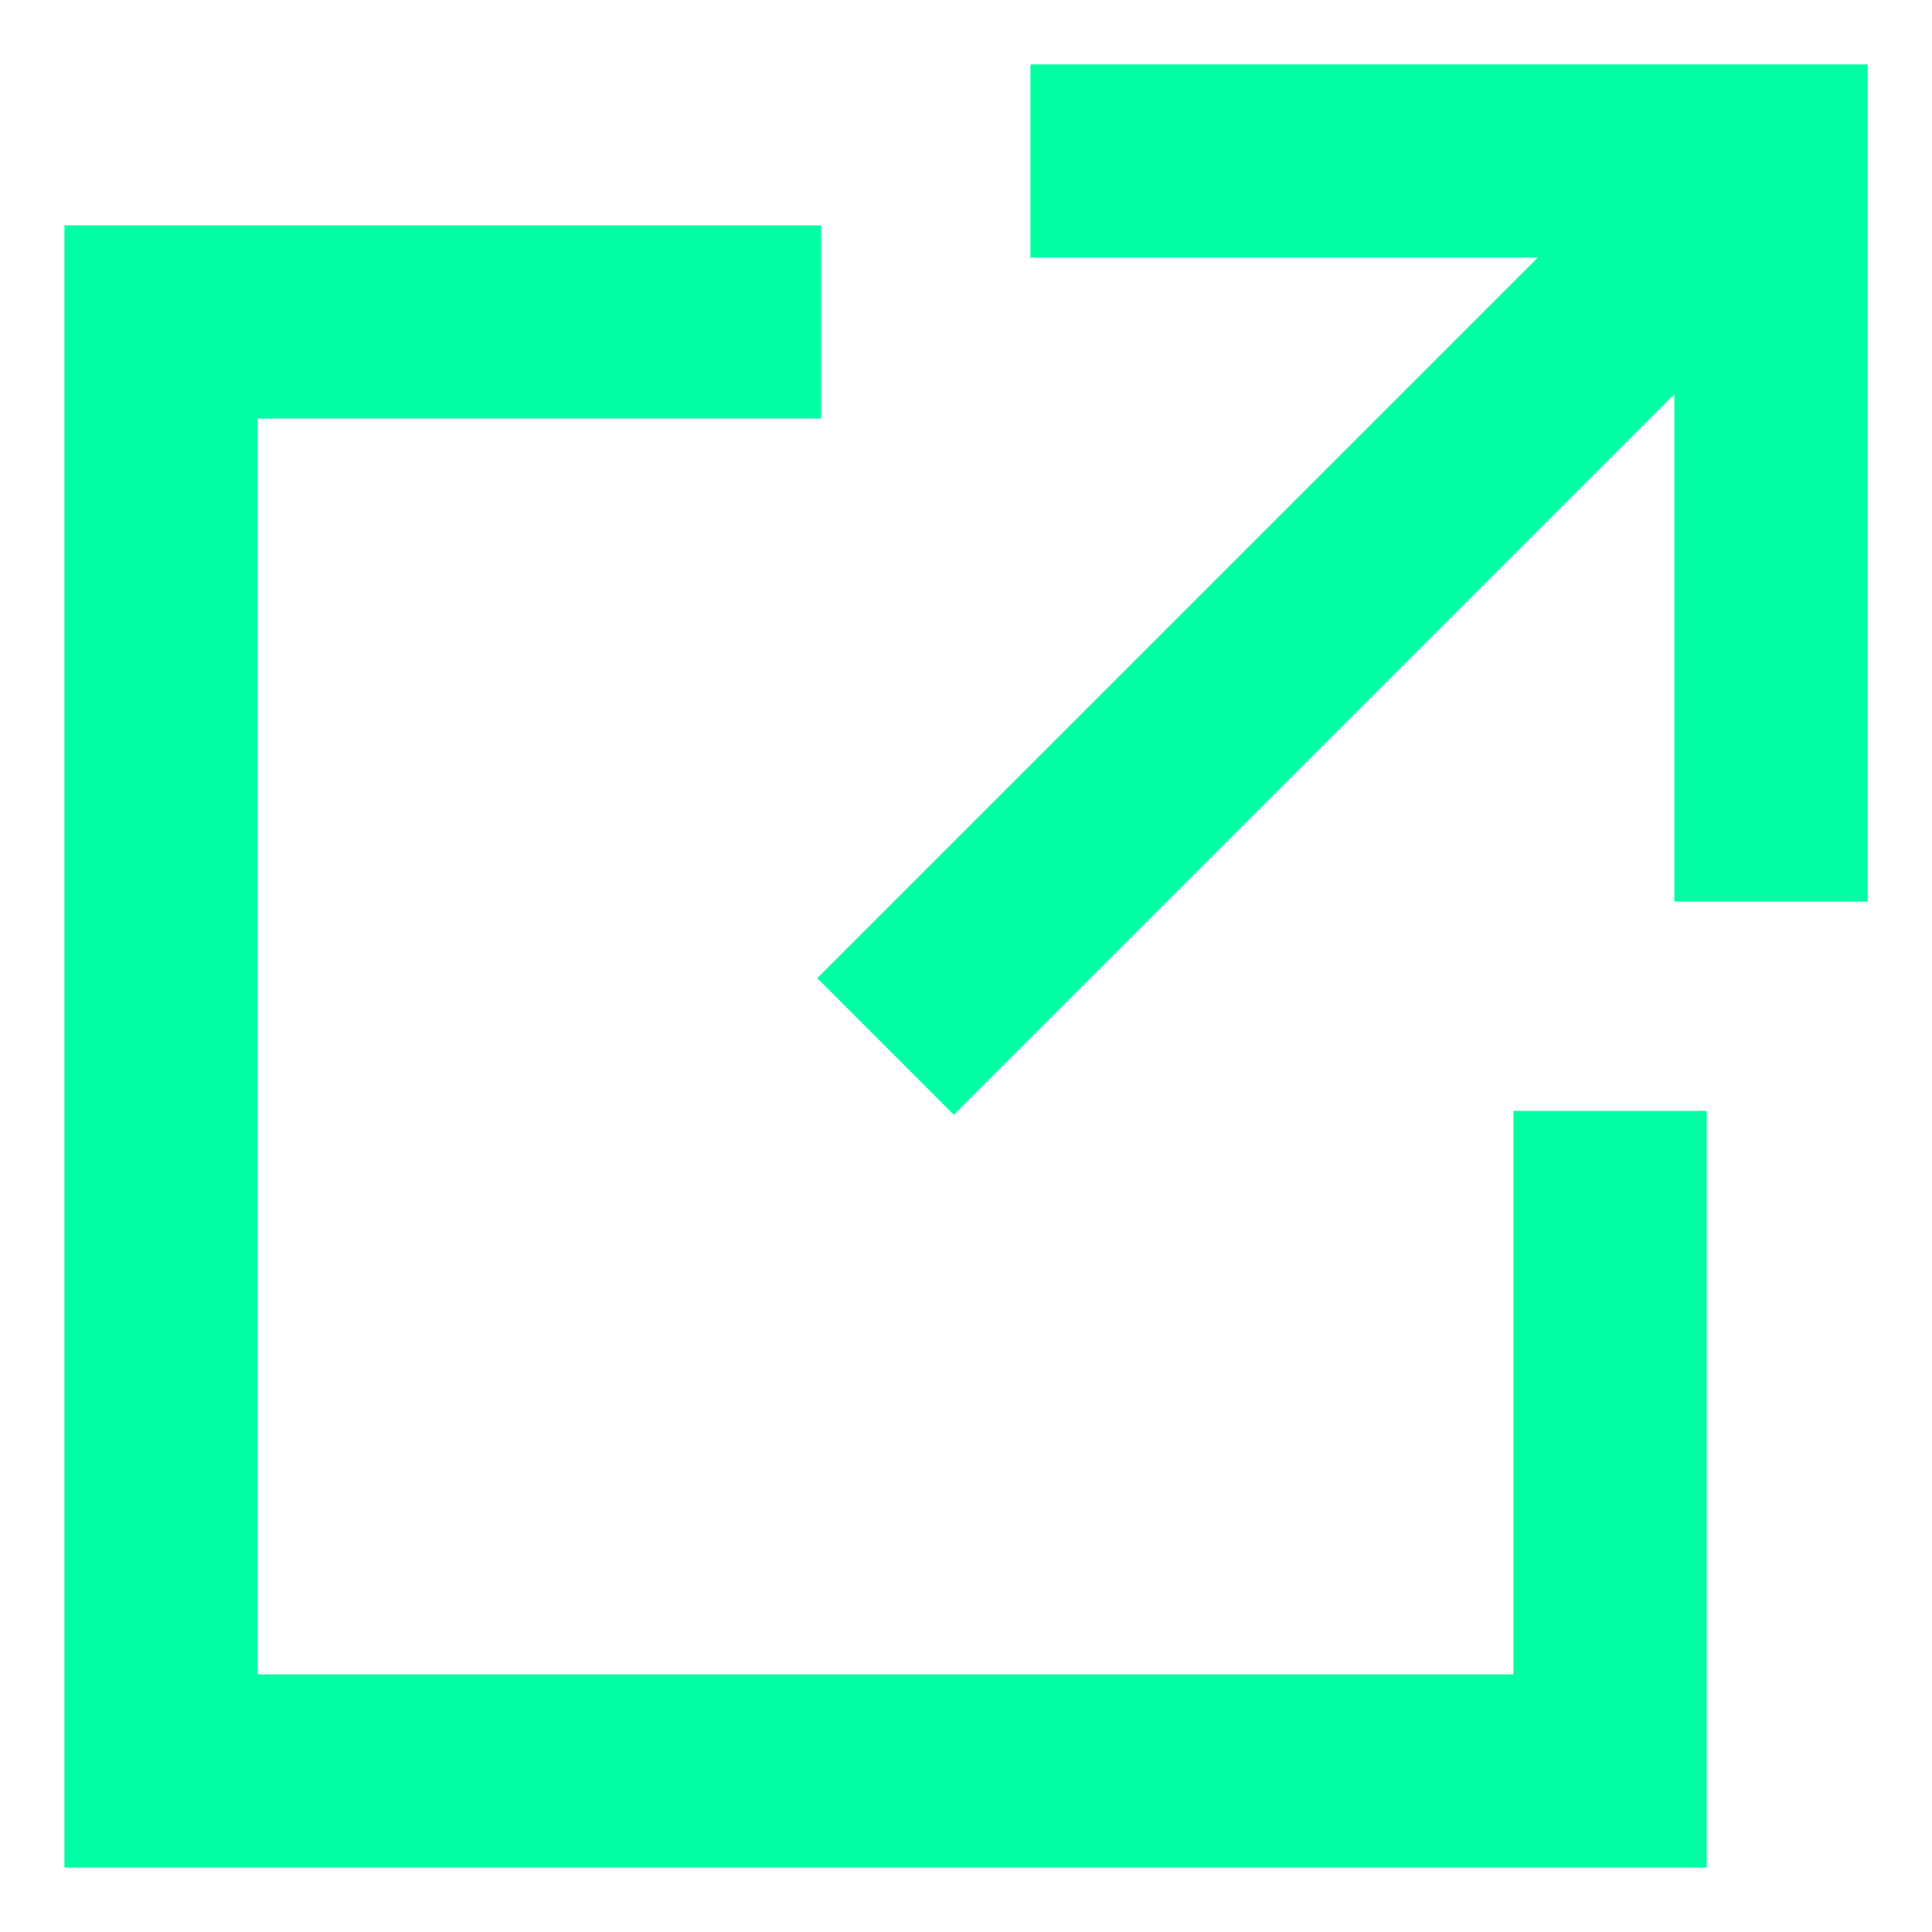 <svg width="20" height="20" viewBox="0 0 20 20" fill="none" xmlns="http://www.w3.org/2000/svg">
<path d="M9.167 10.833L18.333 1.667" stroke="#00FFA3" stroke-width="2" stroke-miterlimit="10"/>
<path d="M11.667 1.667H18.333V8.333" stroke="#00FFA3" stroke-width="2" stroke-miterlimit="10" stroke-linecap="square"/>
<path d="M7.5 3.333H1.667V18.333H16.667V12.5" stroke="#00FFA3" stroke-width="2" stroke-miterlimit="10" stroke-linecap="square"/>
</svg>

